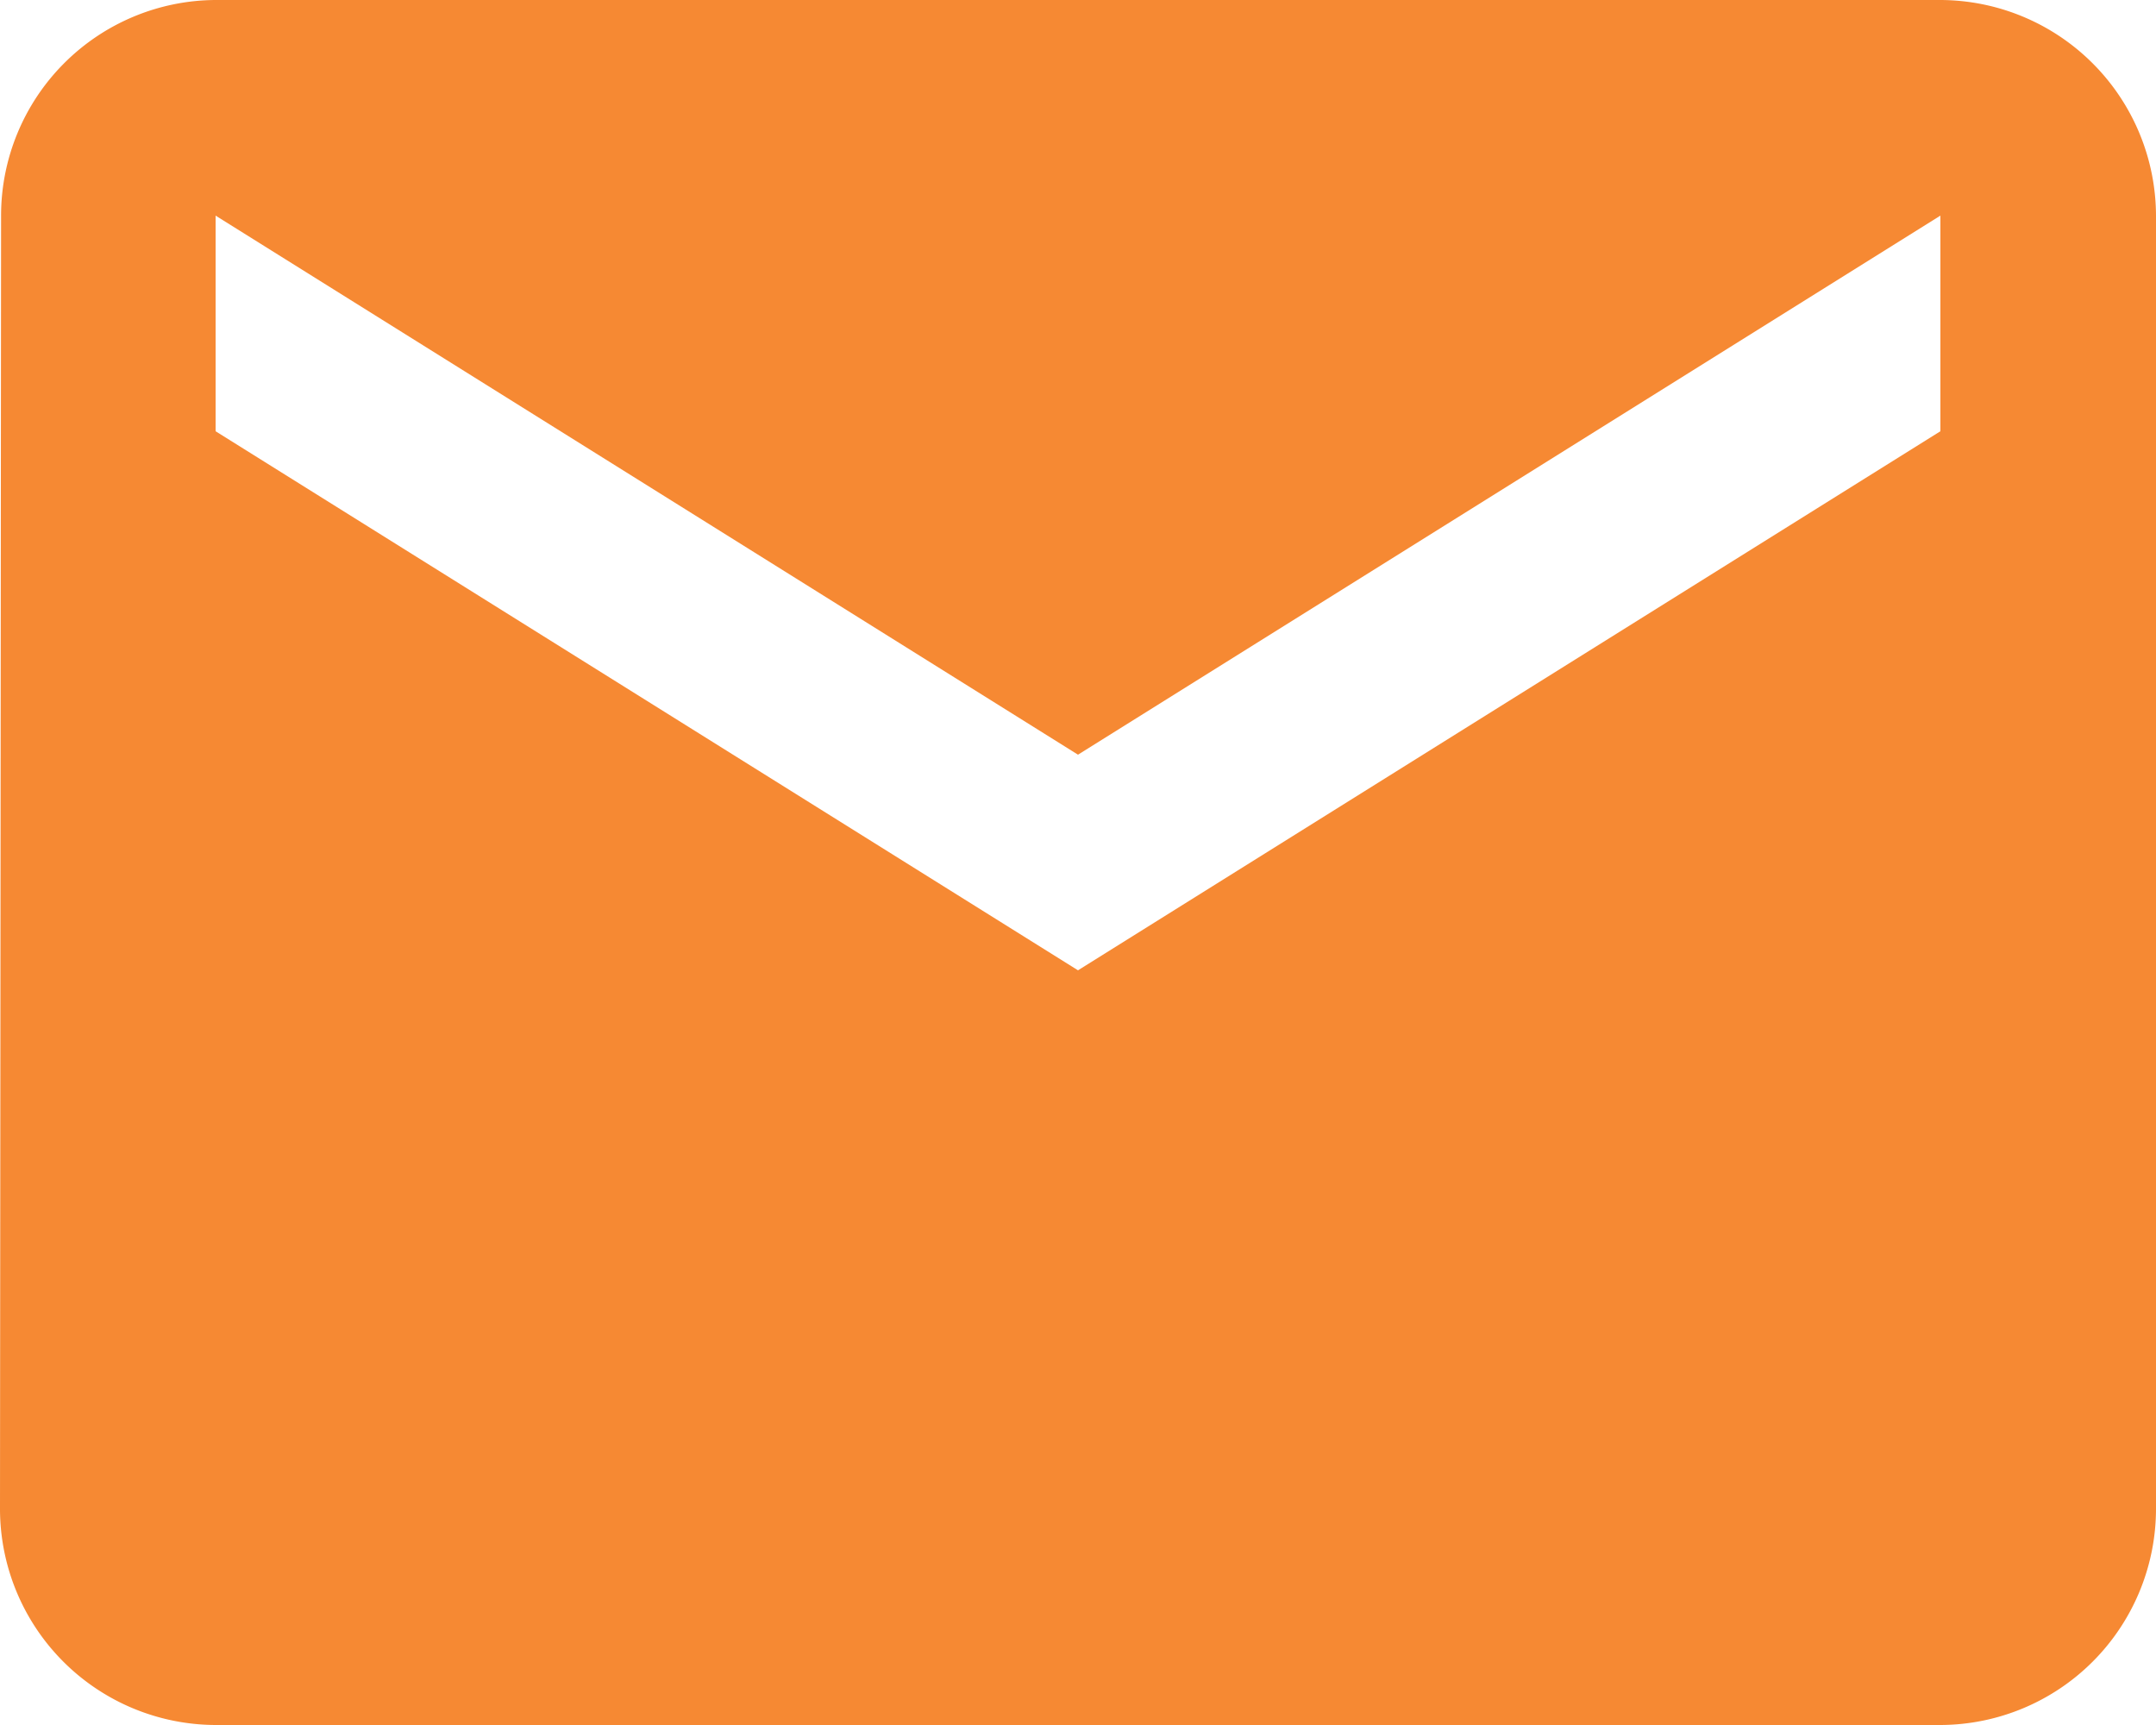 <svg xmlns="http://www.w3.org/2000/svg" width="20" height="16" viewBox="0 0 20 16">
  <path id="Path_41" data-name="Path 41" d="M20,4H4A2,2,0,0,0,2.01,6L2,18a2.006,2.006,0,0,0,2,2H20a2.006,2.006,0,0,0,2-2V6A2.006,2.006,0,0,0,20,4Zm0,4-8,5L4,8V6l8,5,8-5Z" transform="translate(-2 -4)" fill="#f68933"/>
</svg>
